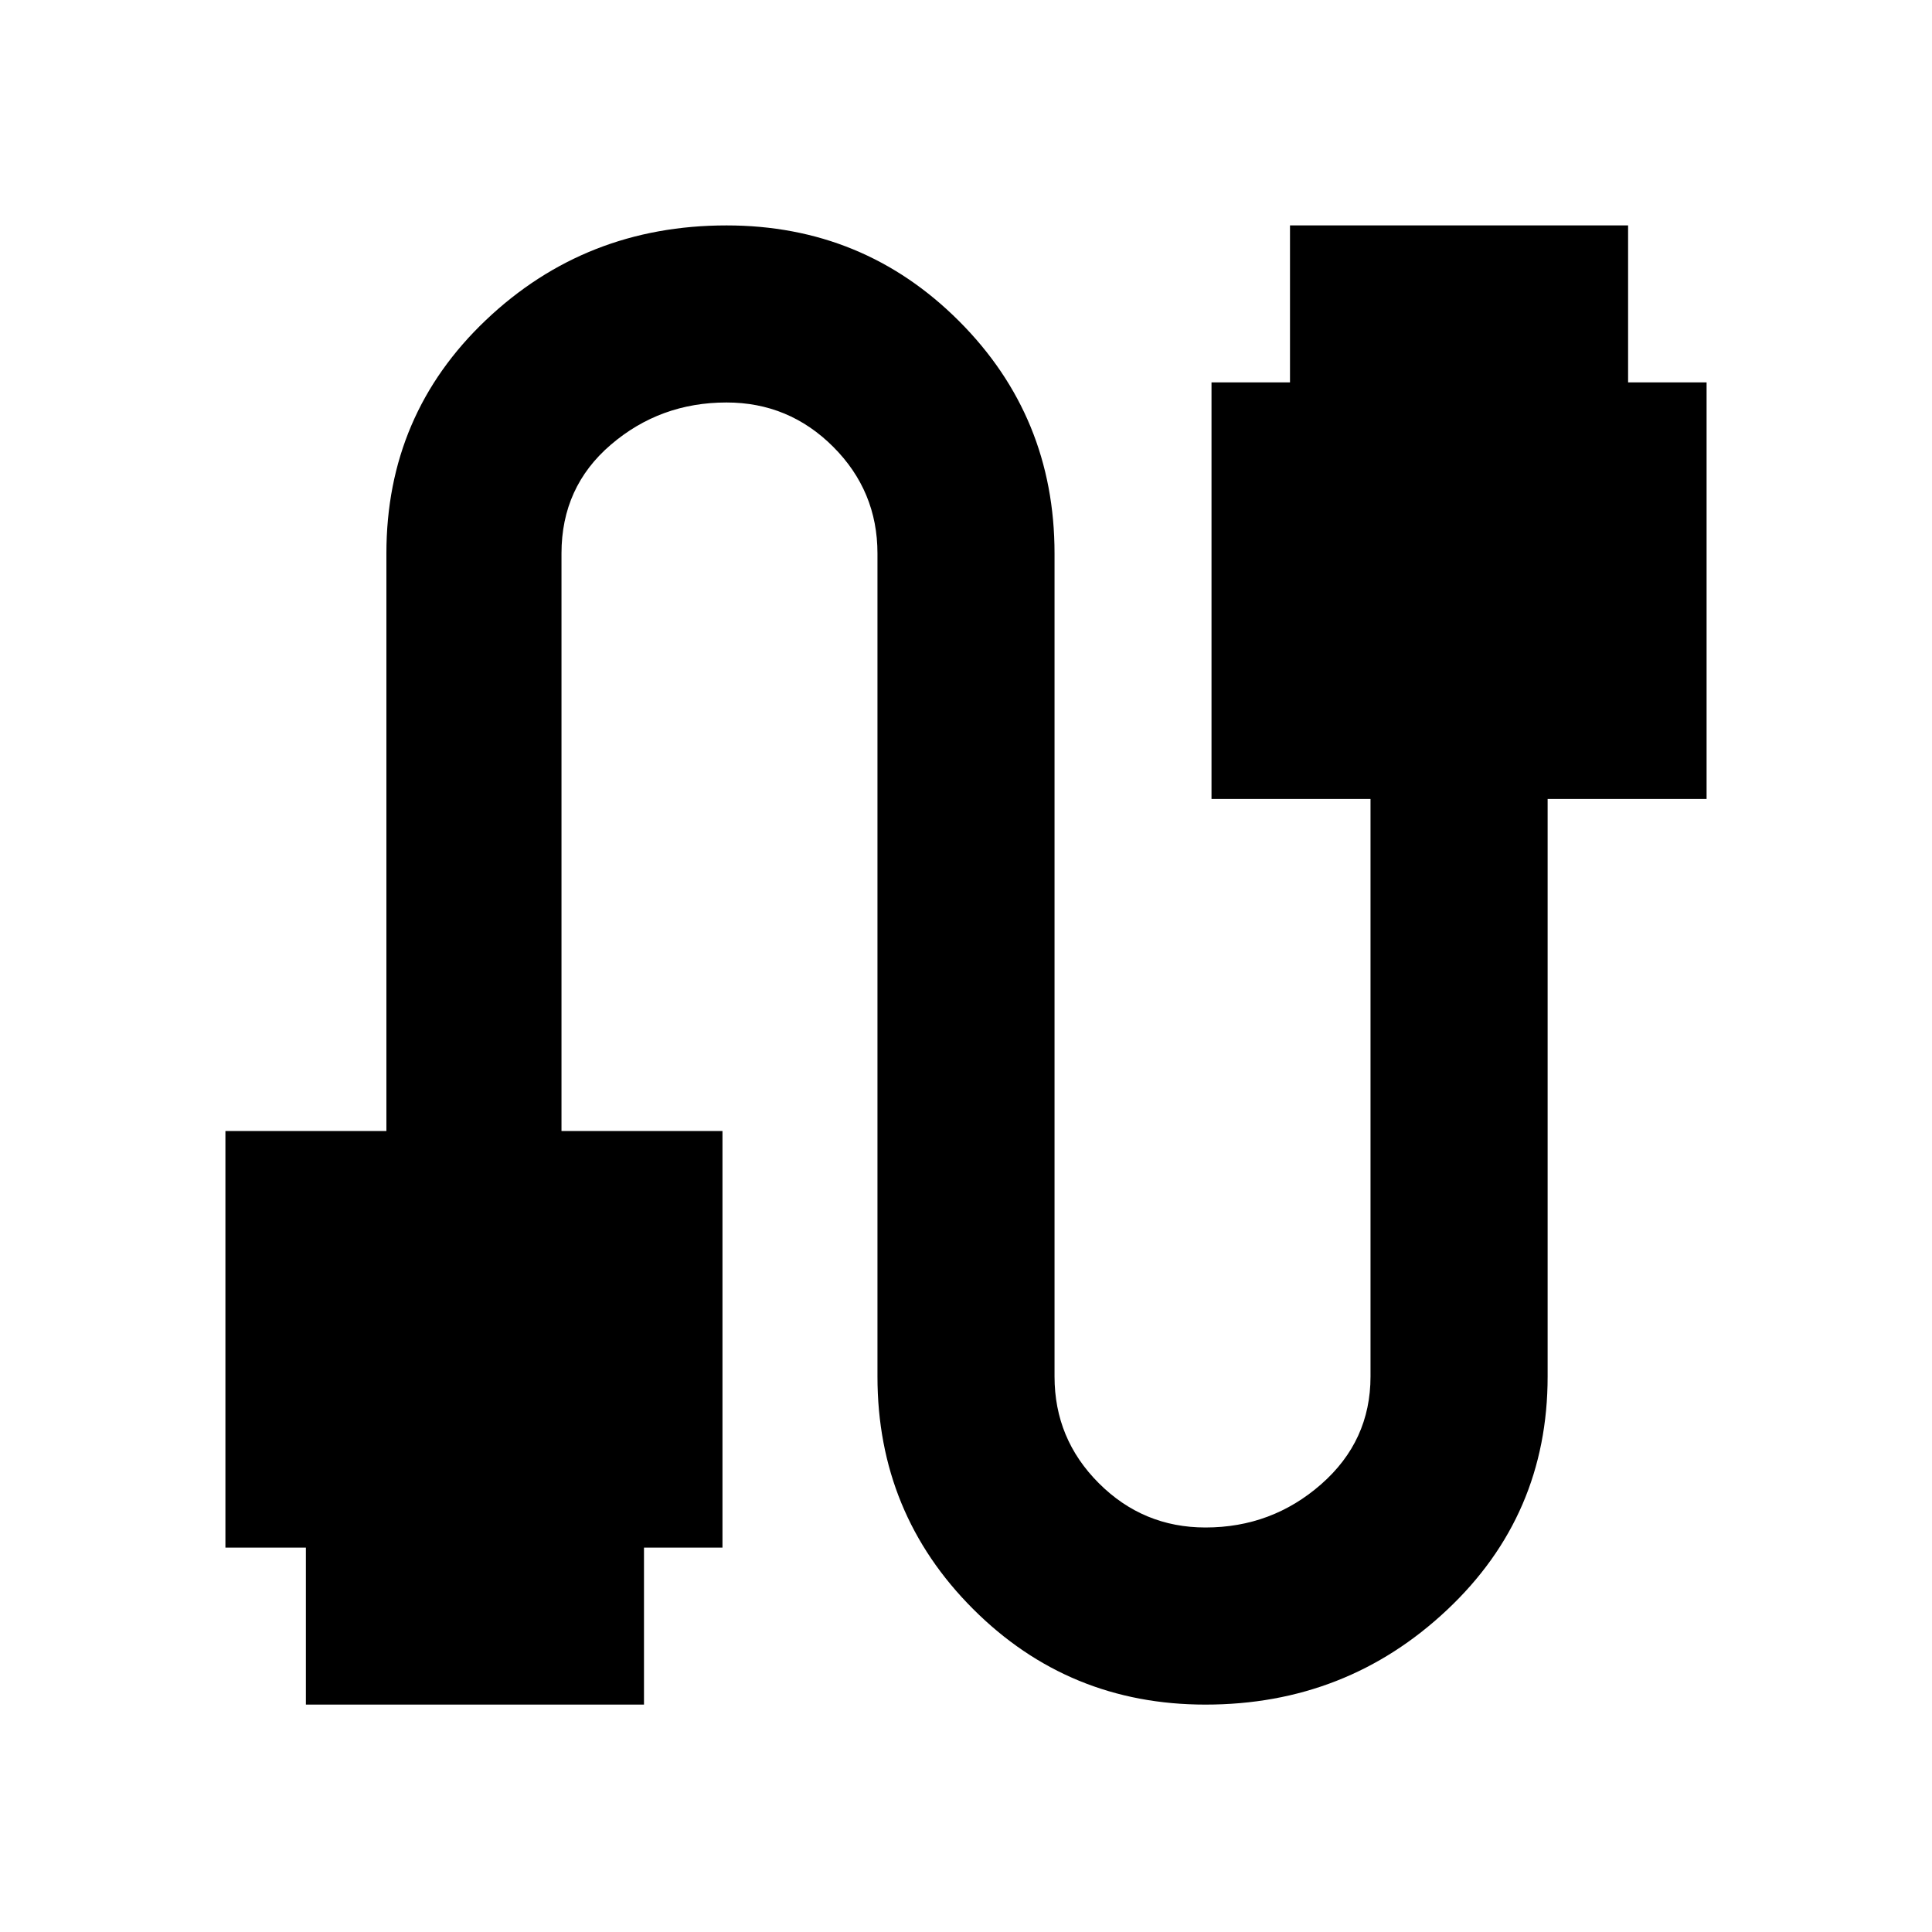 <svg xmlns="http://www.w3.org/2000/svg" height="40" width="40"><path d="M6.333 35.292v-3.25H4.667v-8.625H8V11.458q0-2.875 2.062-4.833 2.063-1.958 4.98-1.958 2.833 0 4.812 1.979t1.979 4.812V28.5q0 1.292.917 2.208.917.917 2.208.917 1.375 0 2.396-.896t1.021-2.229V16.542h-3.292V7.917h1.625v-3.25h7v3.25h1.625v8.625h-3.291V28.5q0 2.875-2.084 4.833-2.083 1.959-5 1.959-2.833 0-4.812-1.98-1.979-1.979-1.979-4.812V11.458q0-1.291-.917-2.208-.917-.917-2.208-.917-1.375 0-2.396.875t-1.021 2.25v11.959h3.333v8.625h-1.625v3.25Z"/></svg>